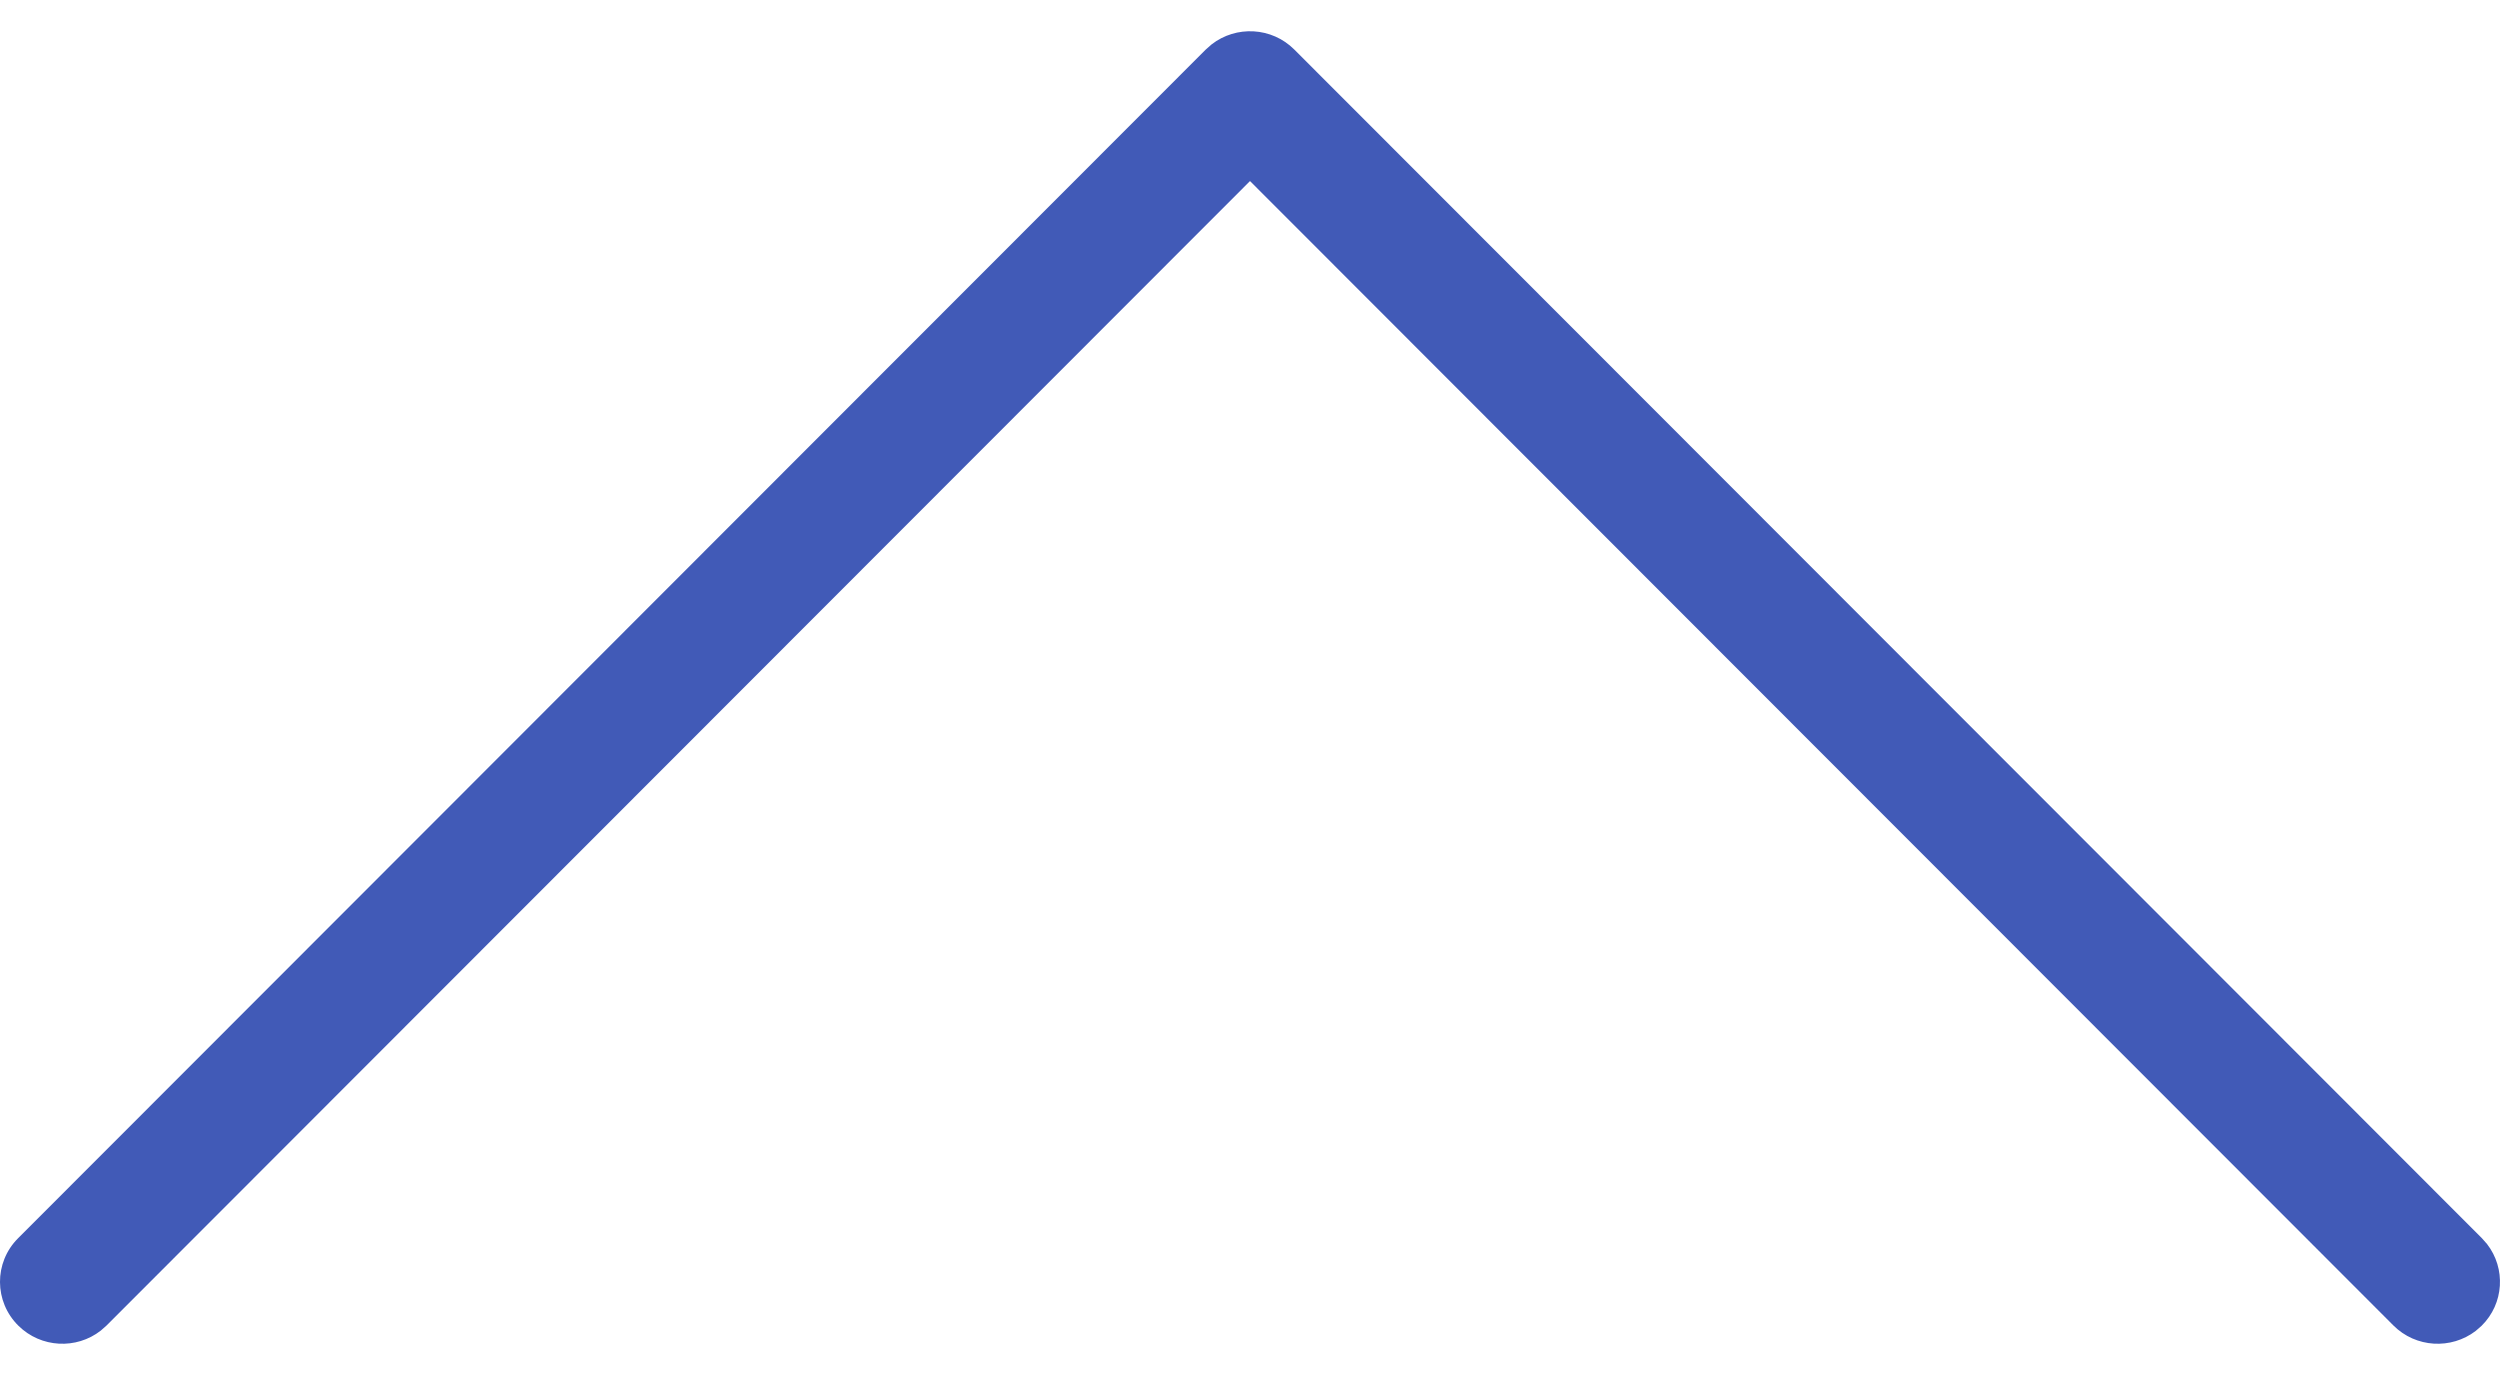 <svg xmlns="http://www.w3.org/2000/svg" width="40" height="22" viewBox="0 0 40 22">
    <path fill="#415AB7" d="M39.705 21.213c.361-.356.39-.918.088-1.308l-.082-.093L20.708.792c-.36-.36-.93-.387-1.322-.082l-.094.083L.289 19.812c-.388.388-.385 1.015.006 1.4.361.356.927.382 1.317.078l.094-.083L20 2.897l18.294 18.31c.359.359.924.388 1.317.088l.094-.082z"/>
</svg>
